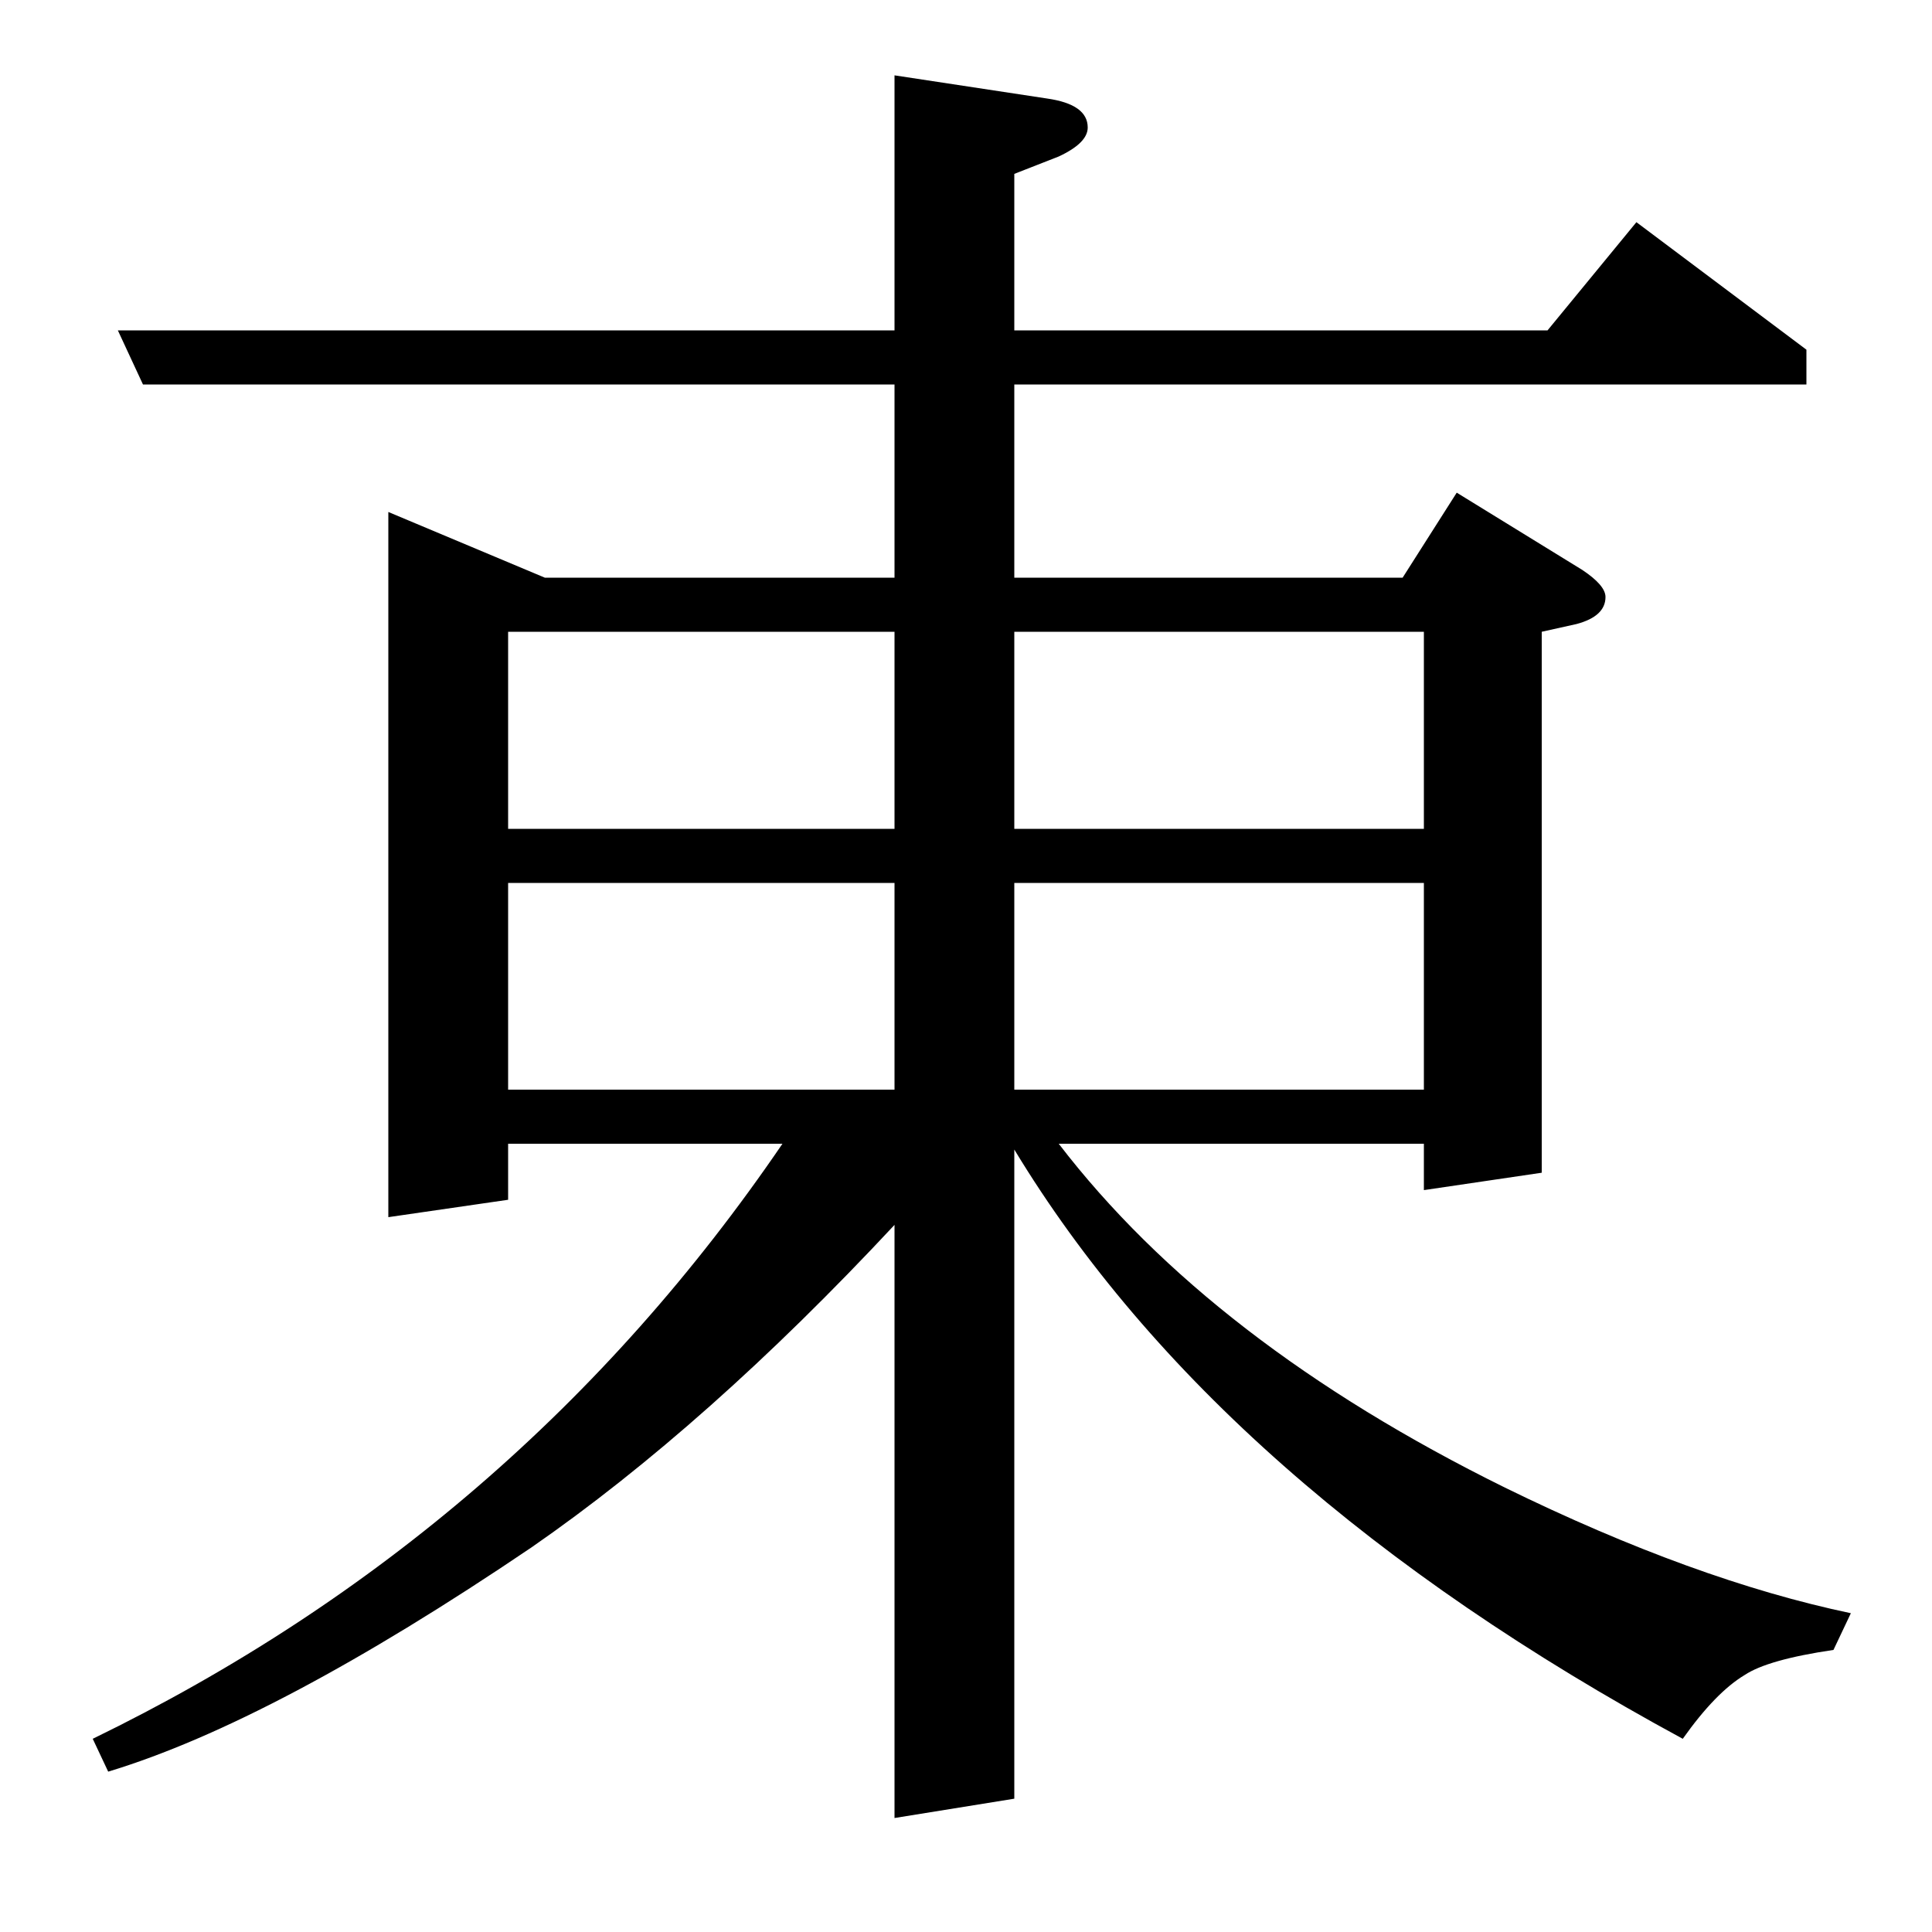 <?xml version="1.0" standalone="no"?>
<!DOCTYPE svg PUBLIC "-//W3C//DTD SVG 1.1//EN" "http://www.w3.org/Graphics/SVG/1.1/DTD/svg11.dtd" >
<svg xmlns="http://www.w3.org/2000/svg" xmlns:xlink="http://www.w3.org/1999/xlink" version="1.1" viewBox="0 -120 1000 1000">
  <g transform="matrix(1 0 0 -1 0 880)">
   <path fill="currentColor"
d="M463 366q-97 -104 -188 -167q-133 -90 -219 -116l-8 17q220 107 357 308h-142v-29l-62 -9v365l81 -34h181v100h-389l-13 28h402v132l79 -12q21 -3 21 -15q0 -8 -15 -15l-23 -9v-81h276l46 56l88 -66v-18h-410v-100h201l28 44l65 -40q12 -8 12 -14q0 -10 -15 -14l-18 -4
v-280l-61 -9v24h-189q79 -103 231 -178q98 -48 179 -65l-9 -19q-34 -5 -46 -13q-15 -9 -32 -33q-240 130 -346 305v-336l-62 -10v307zM263 543v-107h200v107h-200zM263 673v-102h200v102h-200zM525 436h212v107h-212v-107zM525 673v-102h212v102h-212z" />
  </g>

</svg>
